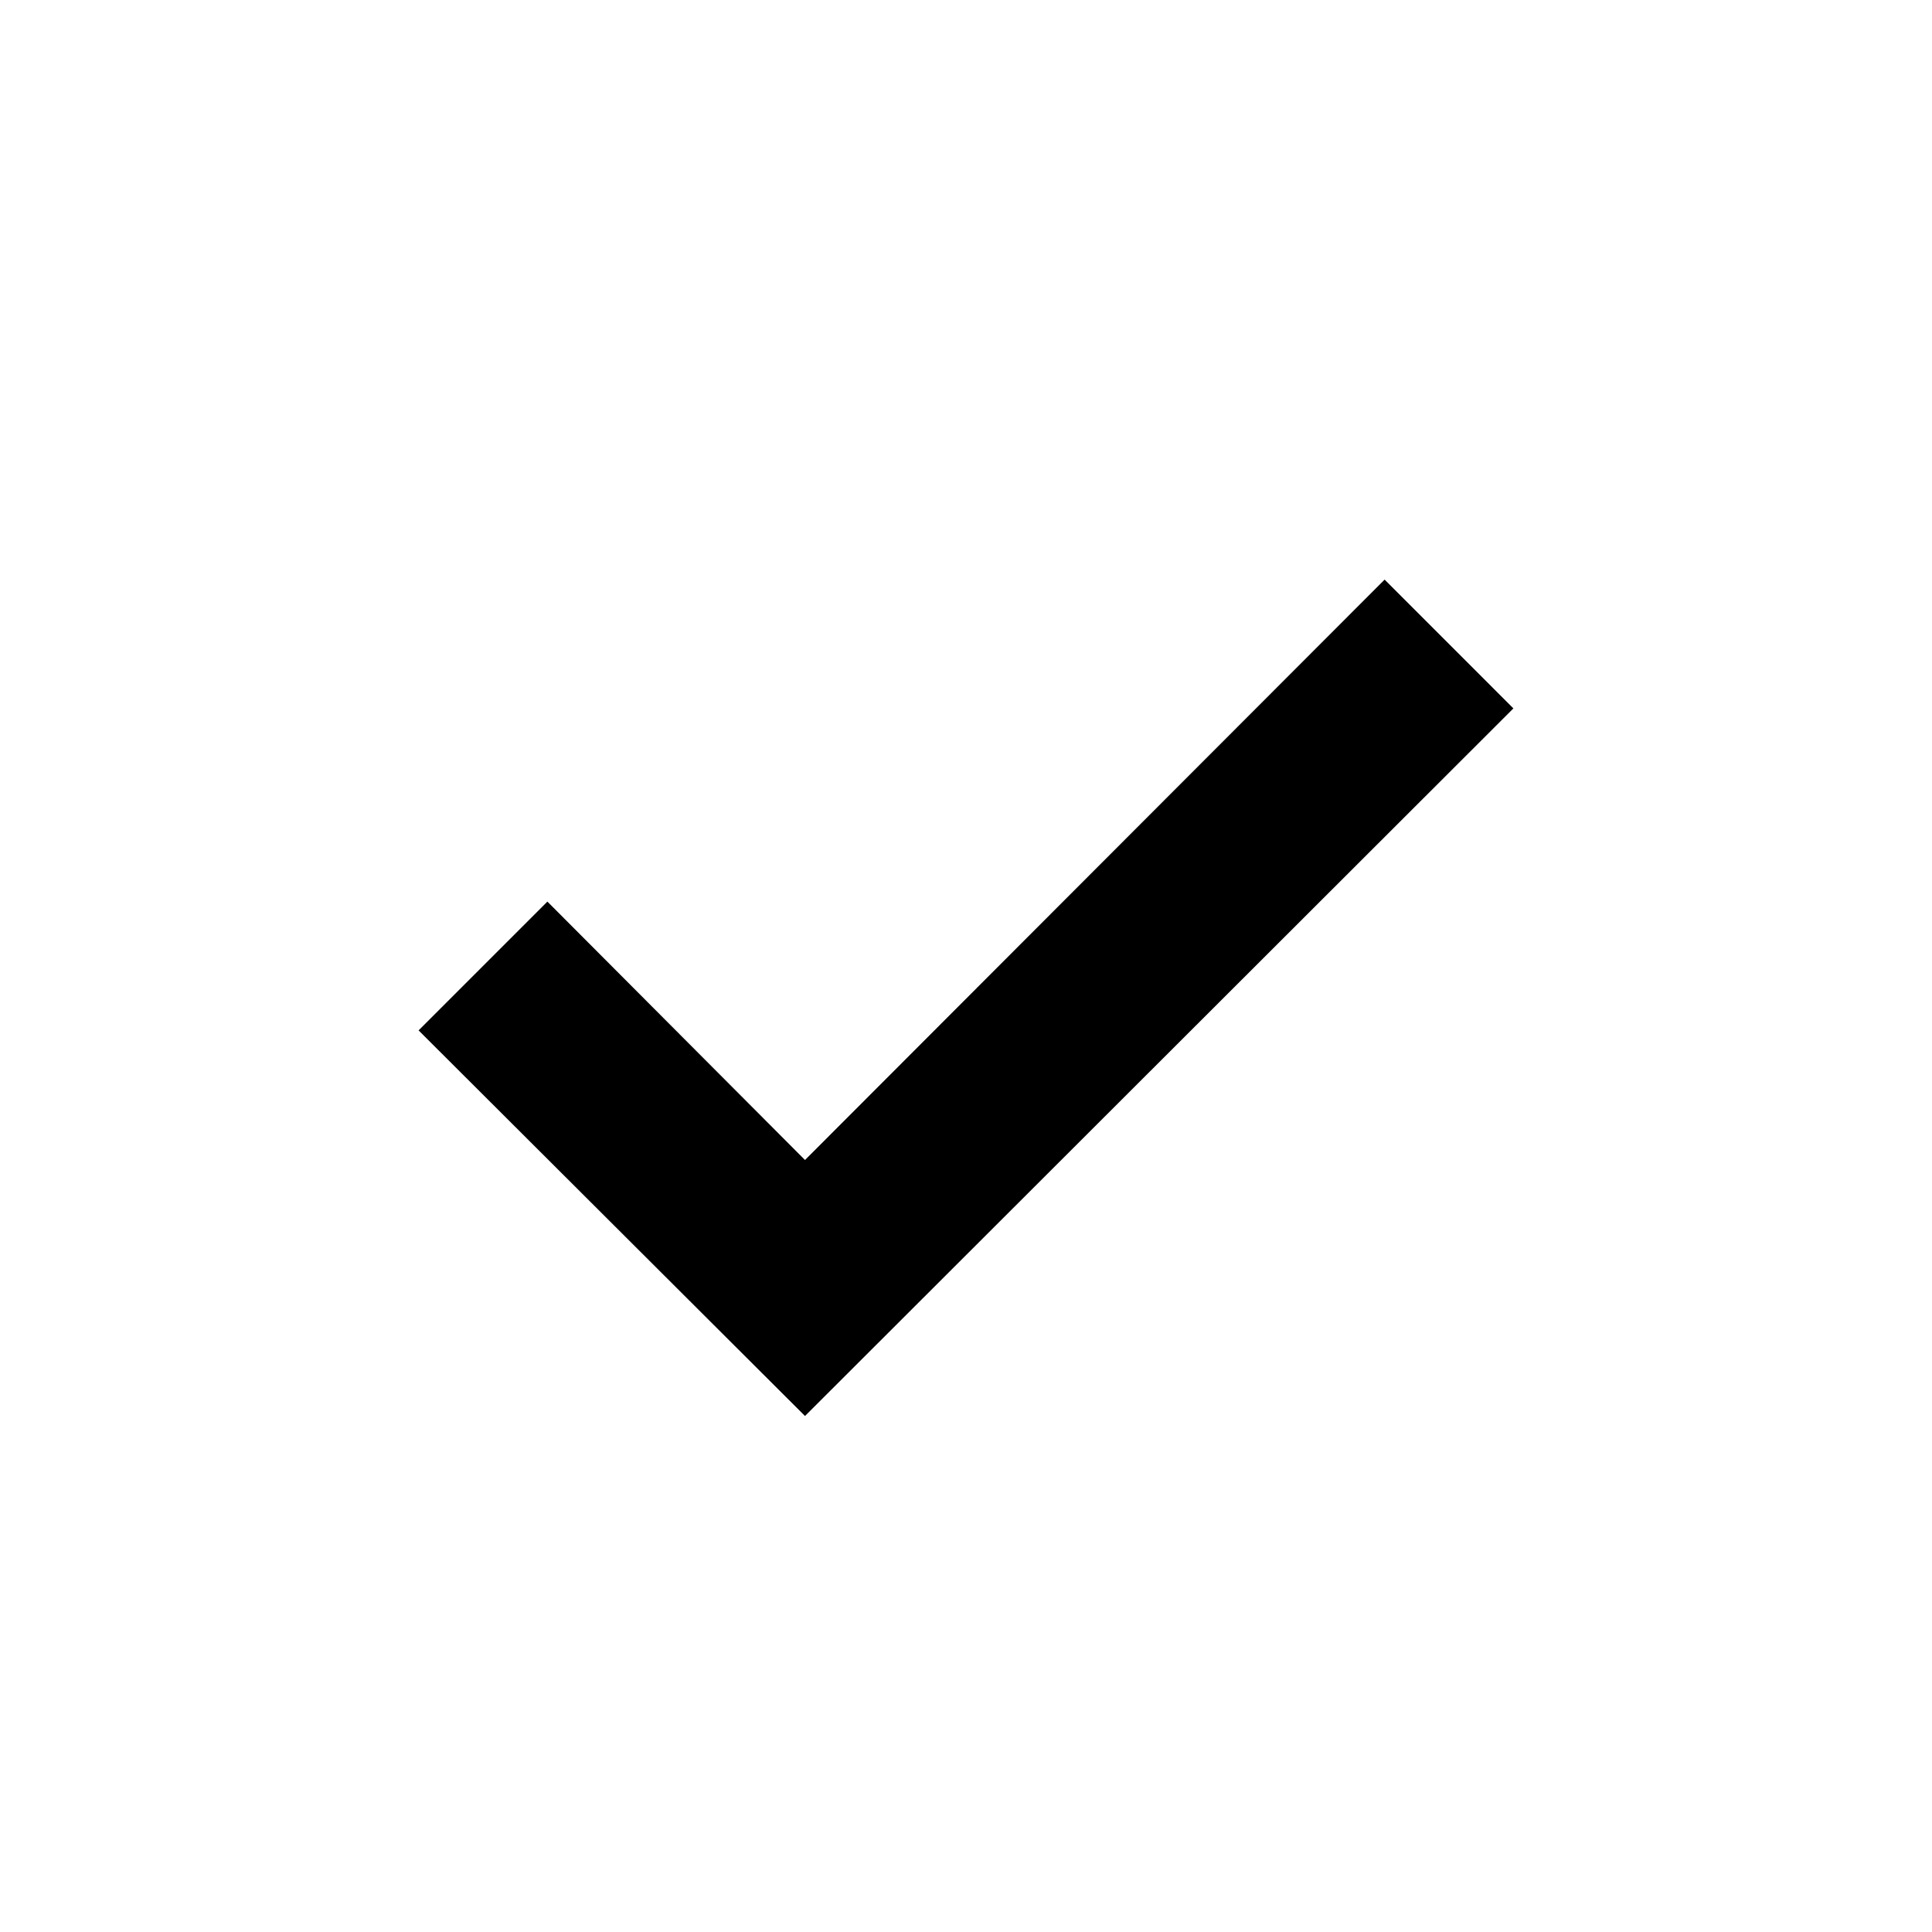<svg xmlns="http://www.w3.org/2000/svg" viewBox="0 0 24 24">
  <title>24</title>
  <g id="checkMark">
    <polygon id="shape" points="10 17.59 5.2 12.8 6.8 11.2 10 14.41 17.2 7.2 18.8 8.8 10 17.59"/>
  </g>
</svg>
